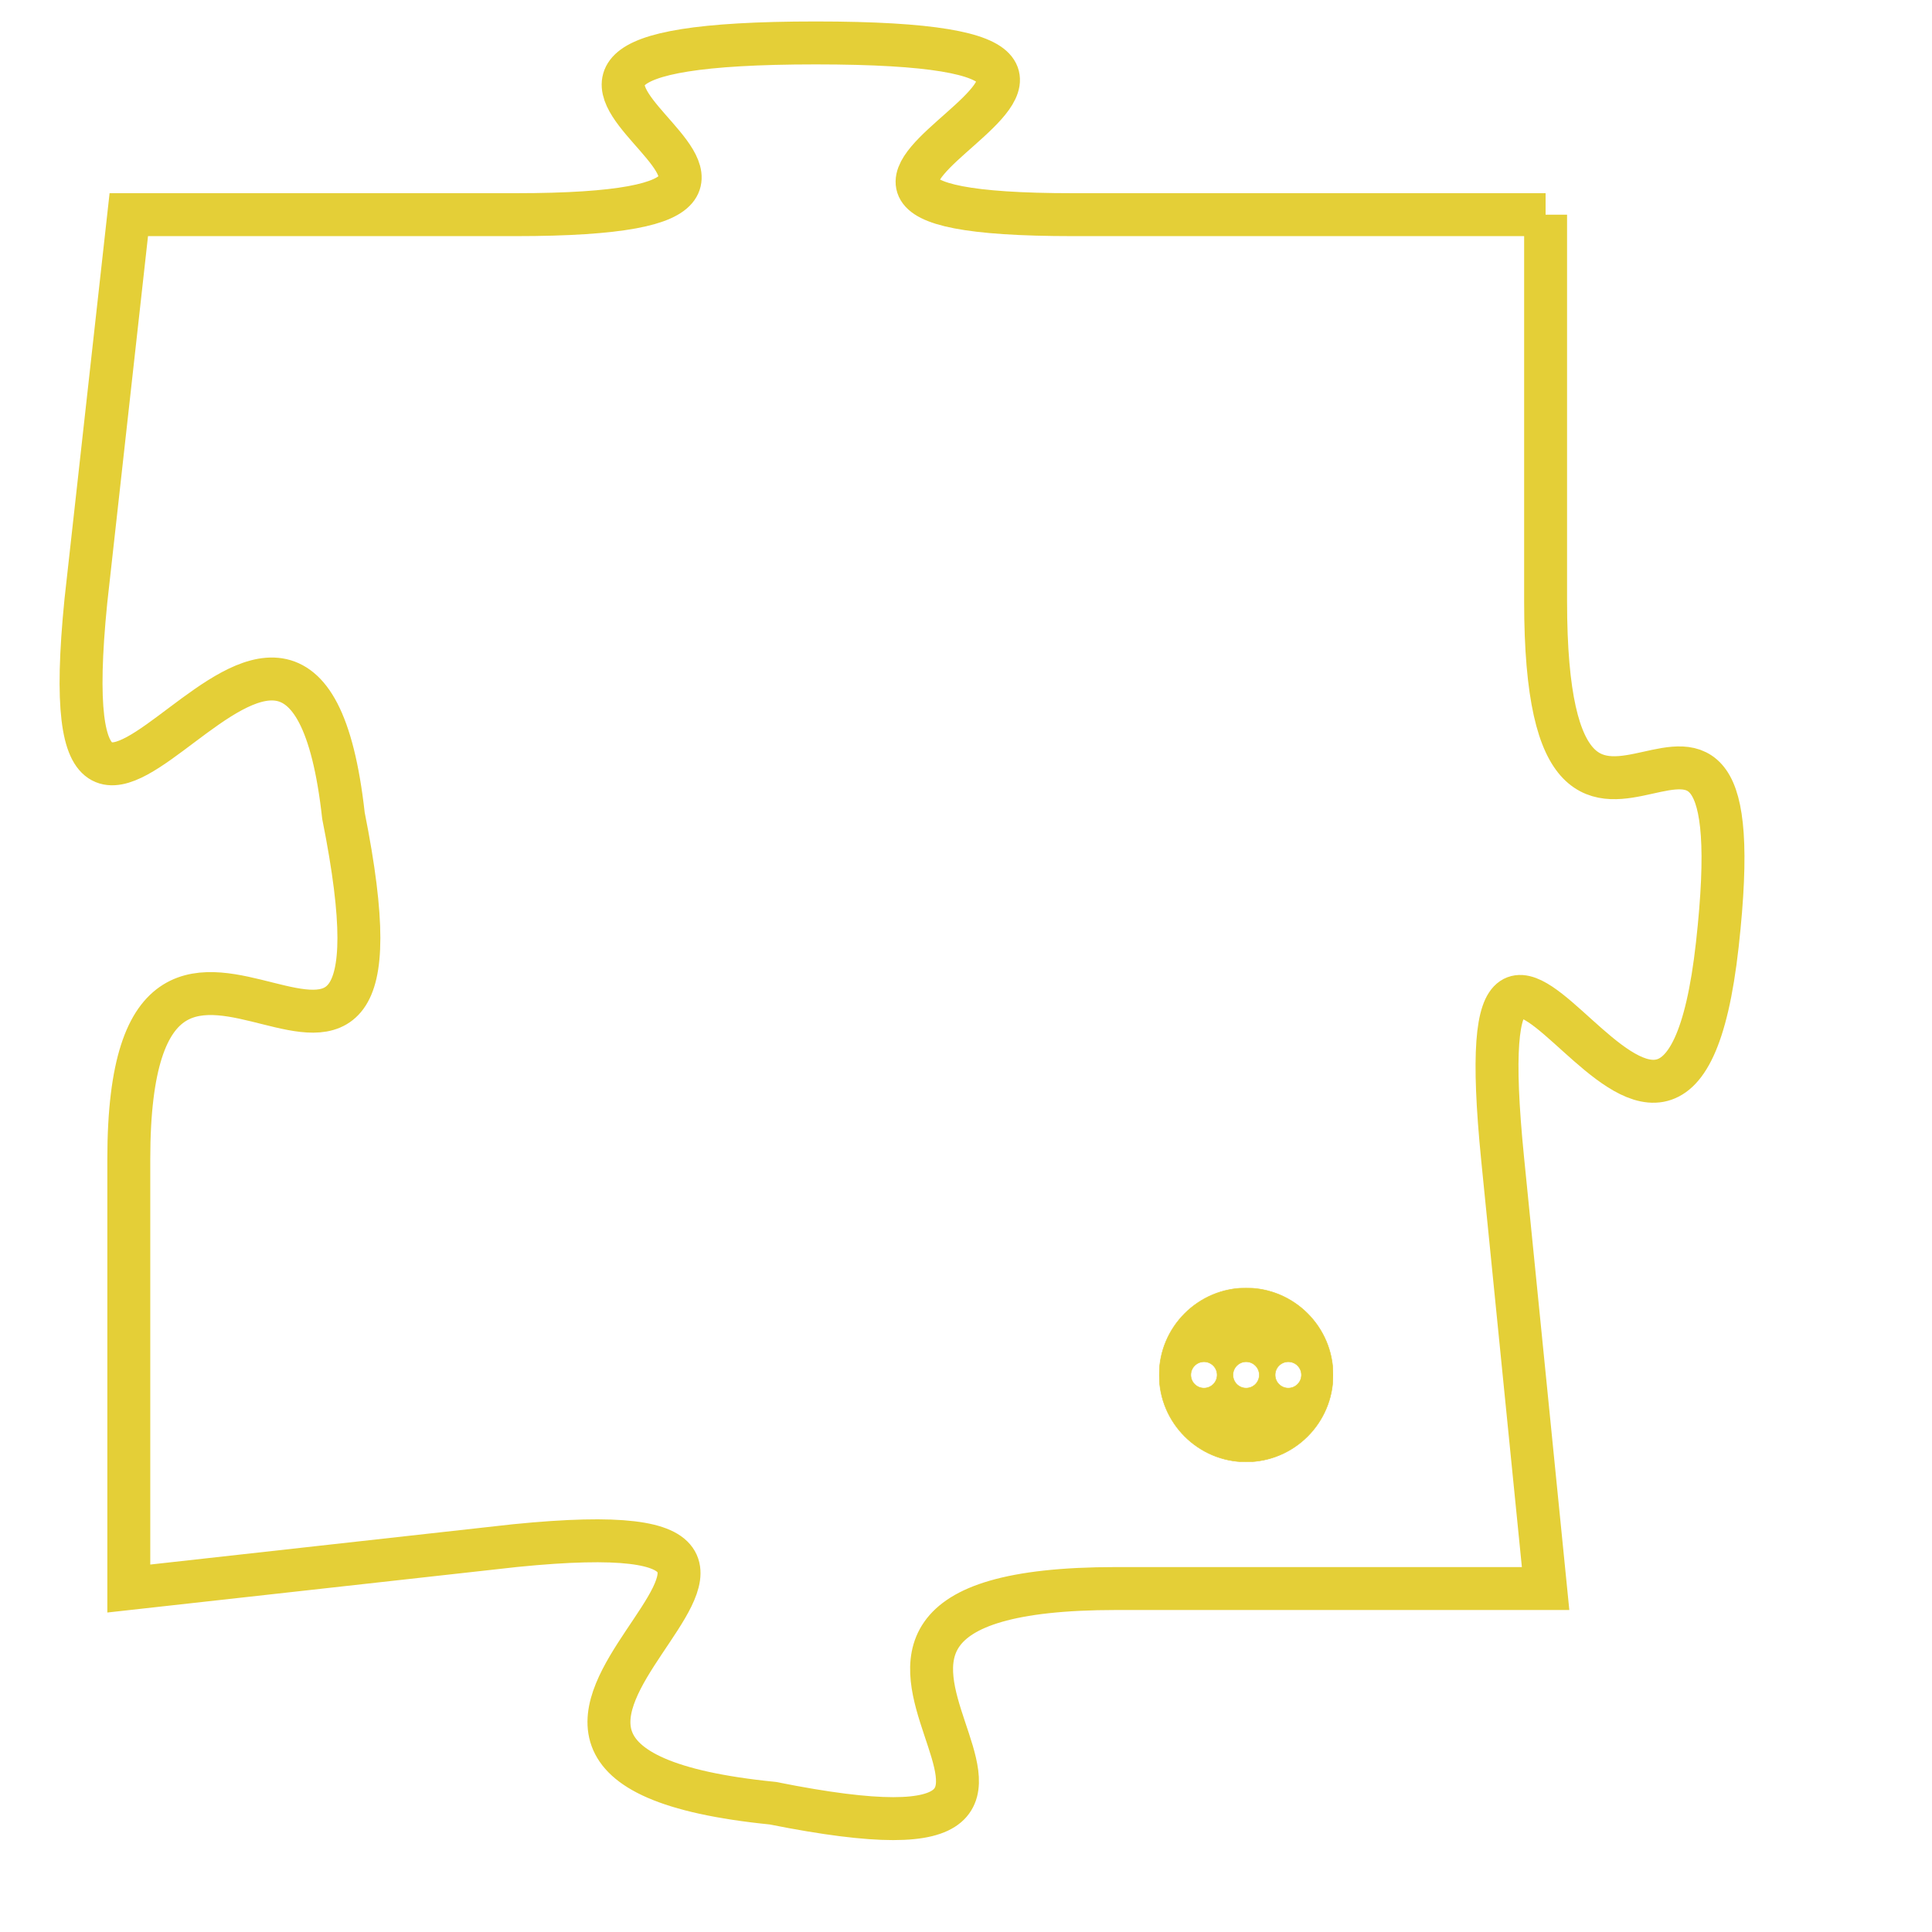 <svg version="1.1" xmlns="http://www.w3.org/2000/svg" xmlns:xlink="http://www.w3.org/1999/xlink" fill="transparent" x="0" y="0" width="350" height="350" preserveAspectRatio="xMinYMin slice"><style type="text/css">.links{fill:transparent;stroke: #E4CF37;}.links:hover{fill:#63D272; opacity:0.4;}</style><defs><g id="allt"><path id="t2274" d="M2145,544 L2134,544 C2124,544 2139,540 2128,540 C2117,540 2131,544 2121,544 L2112,544 2112,544 L2111,553 C2110,563 2116,549 2117,558 C2119,568 2112,557 2112,566 L2112,576 2112,576 L2121,575 C2131,574 2117,580 2127,581 C2137,583 2125,576 2135,576 L2145,576 2145,576 L2144,566 C2143,556 2148,570 2149,561 C2150,552 2145,562 2145,553 L2145,544"/></g><clipPath id="c" clipRule="evenodd" fill="transparent"><use href="#t2274"/></clipPath></defs><svg viewBox="2109 539 42 45" preserveAspectRatio="xMinYMin meet"><svg width="4380" height="2430"><g><image crossorigin="anonymous" x="0" y="0" href="https://nftpuzzle.license-token.com/assets/completepuzzle.svg" width="100%" height="100%" /><g class="links"><use href="#t2274"/></g></g></svg><svg x="2136" y="569" height="9%" width="9%" viewBox="0 0 330 330"><g><a xlink:href="https://nftpuzzle.license-token.com/" class="links"><title>See the most innovative NFT based token software licensing project</title><path fill="#E4CF37" id="more" d="M165,0C74.019,0,0,74.019,0,165s74.019,165,165,165s165-74.019,165-165S255.981,0,165,0z M85,190 c-13.785,0-25-11.215-25-25s11.215-25,25-25s25,11.215,25,25S98.785,190,85,190z M165,190c-13.785,0-25-11.215-25-25 s11.215-25,25-25s25,11.215,25,25S178.785,190,165,190z M245,190c-13.785,0-25-11.215-25-25s11.215-25,25-25 c13.785,0,25,11.215,25,25S258.785,190,245,190z"></path></a></g></svg></svg></svg>
